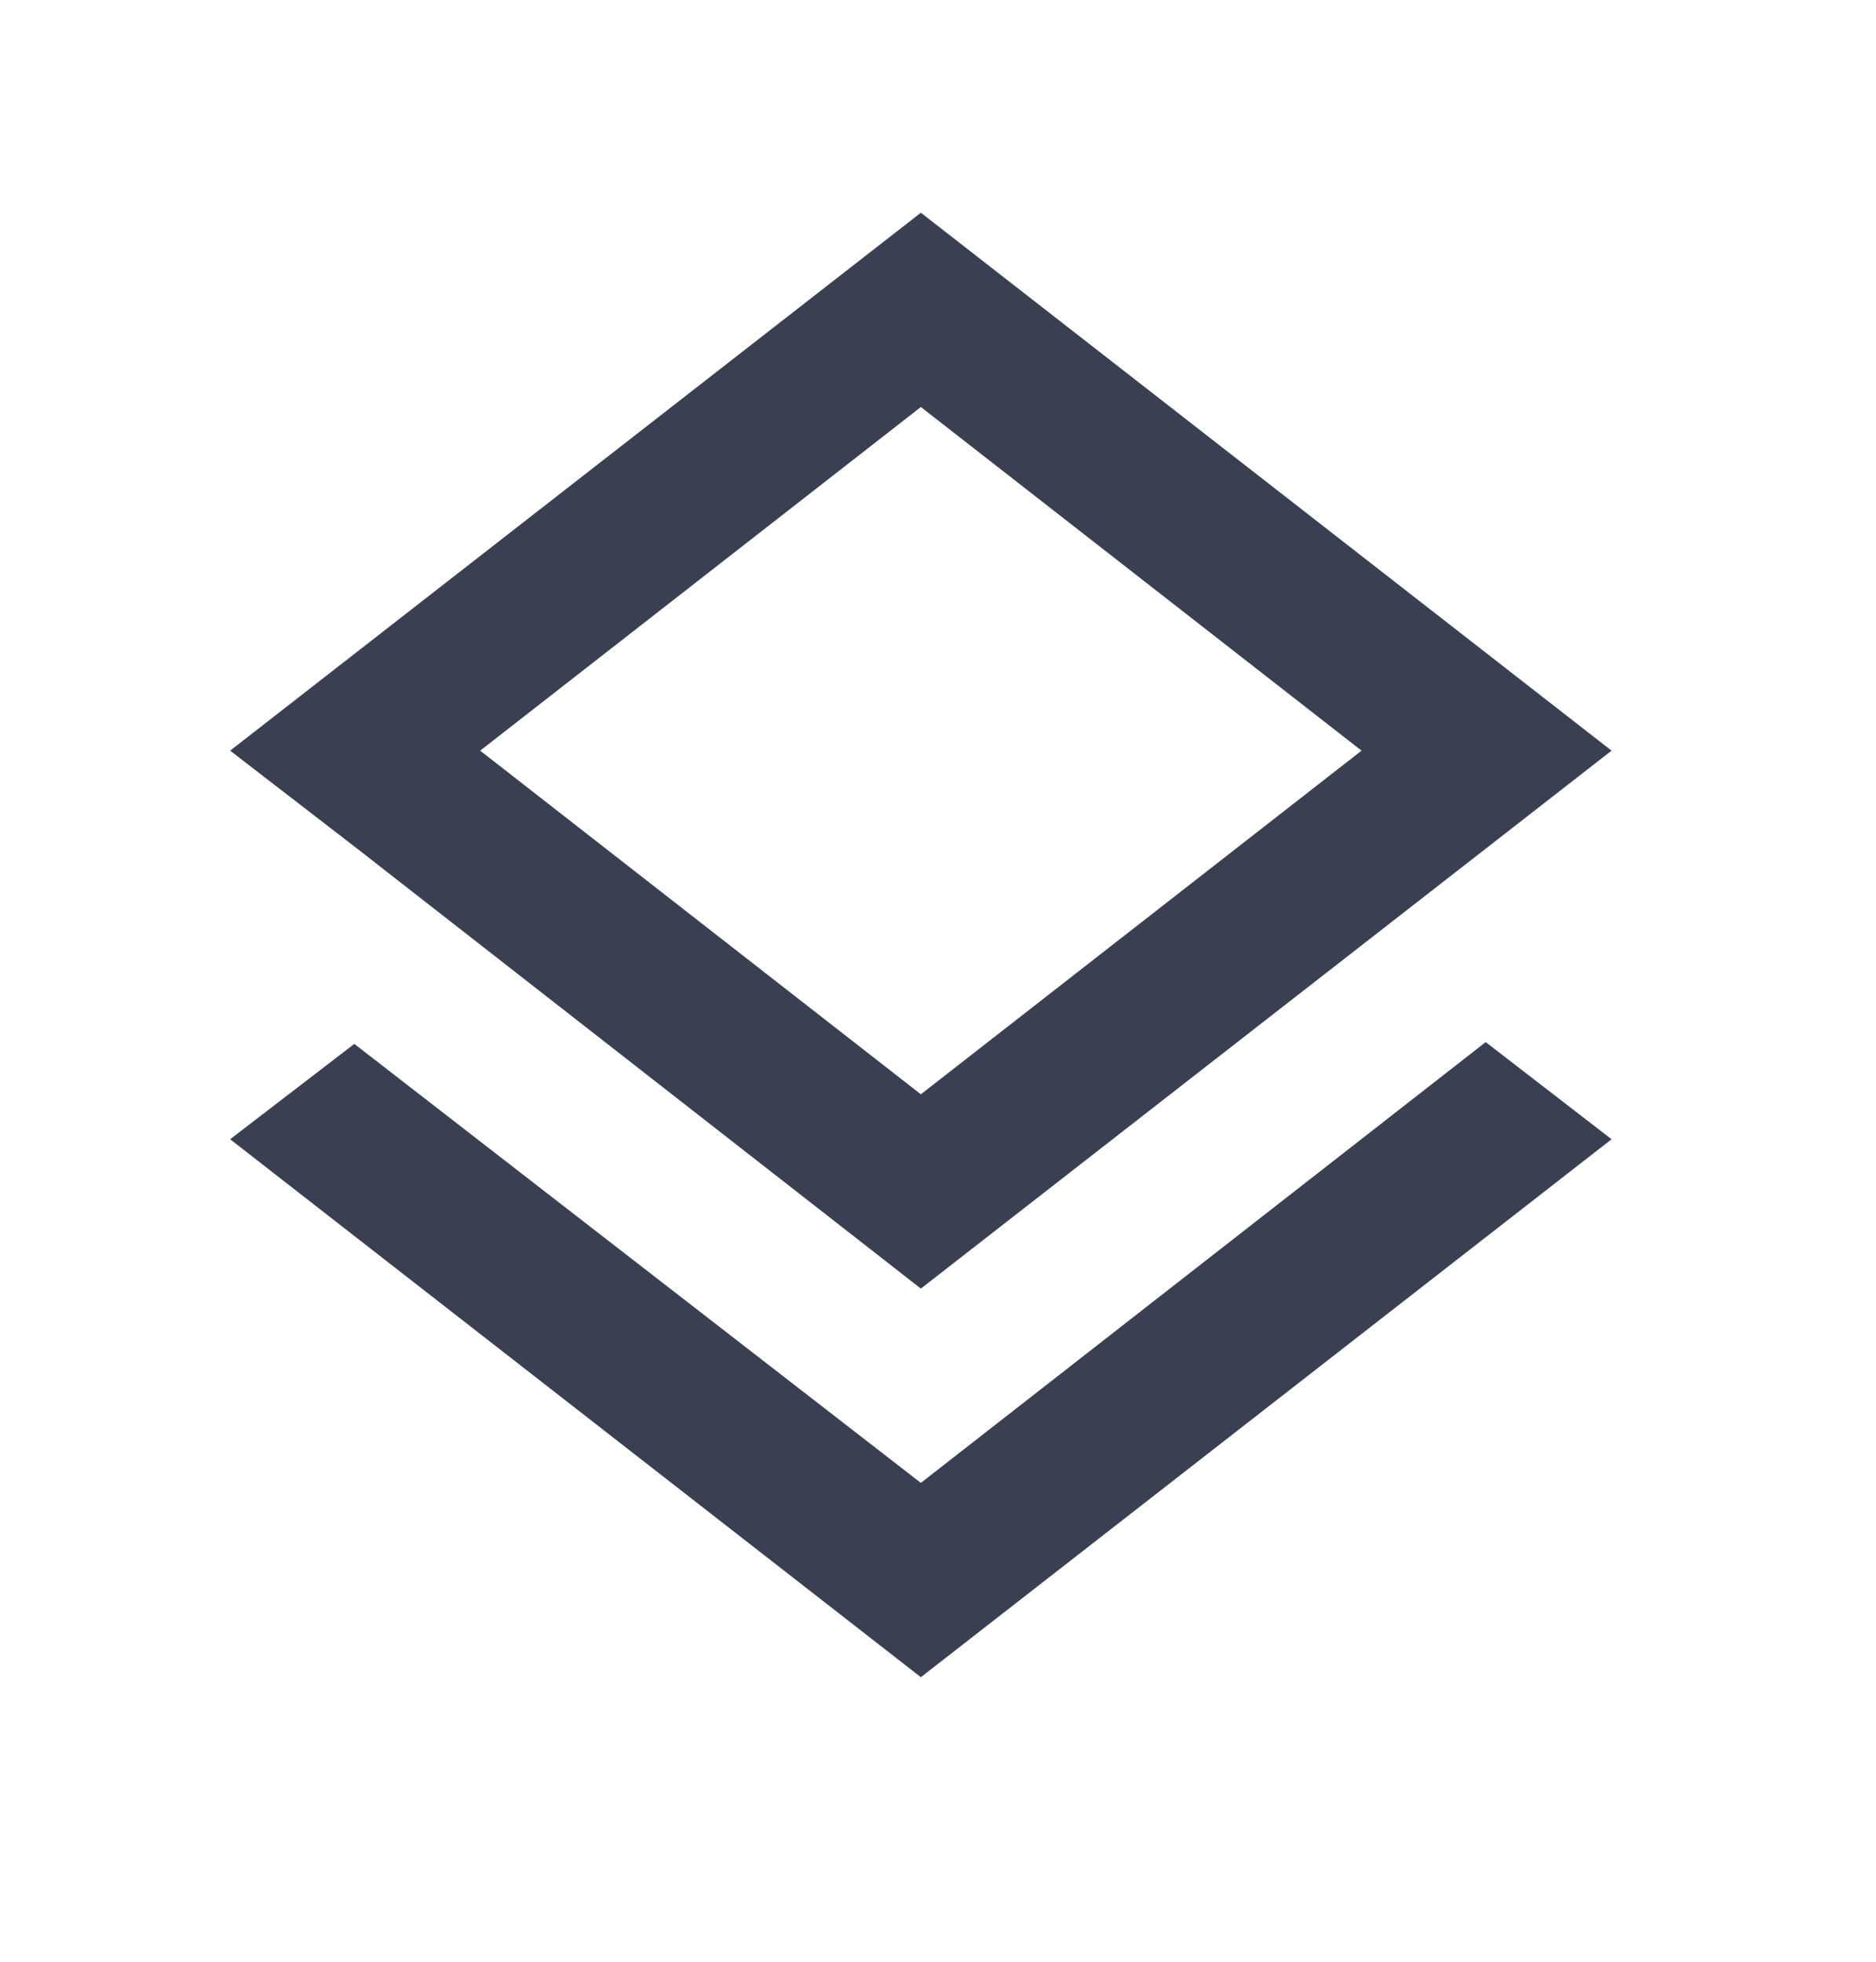 <svg width="22" height="23" viewBox="0 0 22 23" fill="none" xmlns="http://www.w3.org/2000/svg">
<path d="M10.799 17.386L4.155 12.239L2.699 13.357L10.799 19.664L18.899 13.357L17.423 12.218L10.799 17.386ZM10.799 15.108L18.899 8.801L10.799 2.494L2.699 8.801L4.176 9.94L10.799 15.108ZM10.799 4.772L15.967 8.801L10.799 12.83L5.631 8.801L10.799 4.772Z" fill="#3A4052"/>
</svg>

